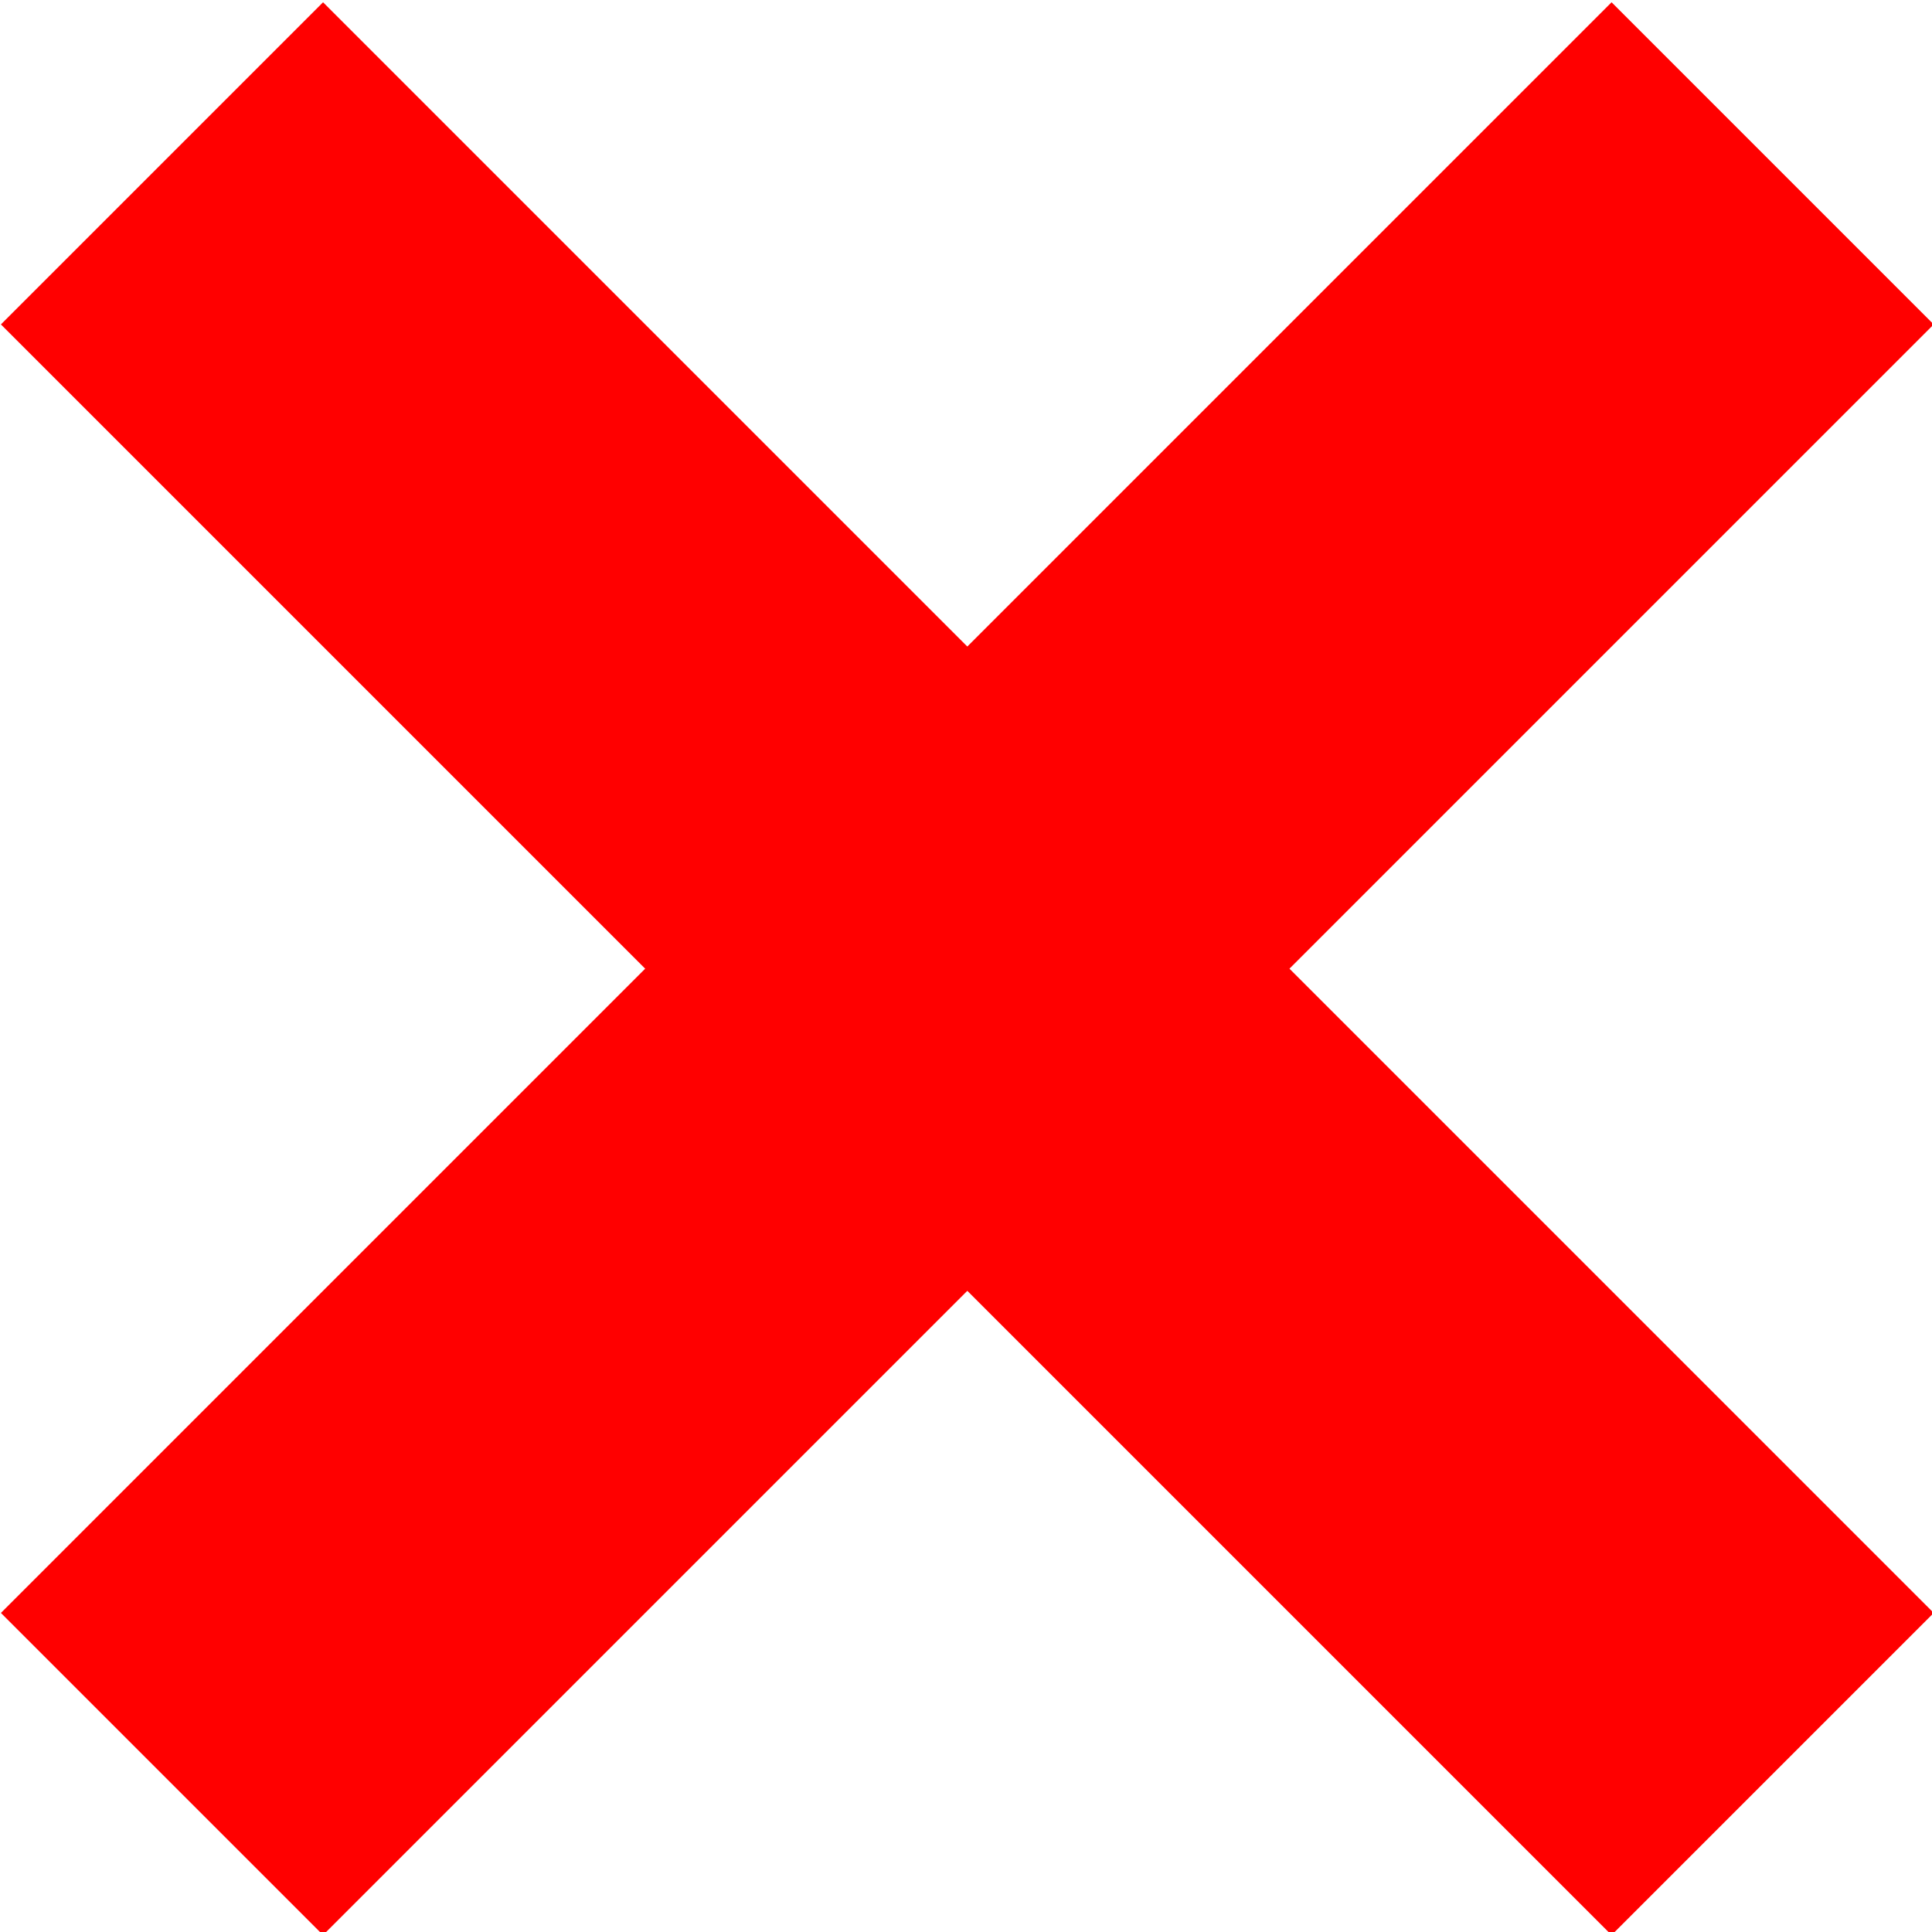 <?xml version="1.0" encoding="UTF-8" standalone="no"?>
<svg
   id="svg2"
   viewBox="0 0 24 24"
   version="1.0"
   sodipodi:docname="milker_X_icon.svg"
   width="24"
   height="24"
   inkscape:version="1.2 (dc2aeda, 2022-05-15)"
   xmlns:inkscape="http://www.inkscape.org/namespaces/inkscape"
   xmlns:sodipodi="http://sodipodi.sourceforge.net/DTD/sodipodi-0.dtd"
   xmlns="http://www.w3.org/2000/svg"
   xmlns:svg="http://www.w3.org/2000/svg"
   xmlns:rdf="http://www.w3.org/1999/02/22-rdf-syntax-ns#"
   xmlns:cc="http://creativecommons.org/ns#"
   xmlns:dc="http://purl.org/dc/elements/1.1/">
  <defs
     id="defs11" />
  <sodipodi:namedview
     id="namedview9"
     pagecolor="#ffffff"
     bordercolor="#000000"
     borderopacity="0.25"
     inkscape:showpageshadow="2"
     inkscape:pageopacity="0.0"
     inkscape:pagecheckerboard="0"
     inkscape:deskcolor="#d1d1d1"
     showgrid="false"
     inkscape:zoom="2.7812807"
     inkscape:cx="40.089446"
     inkscape:cy="42.426498"
     inkscape:window-width="1343"
     inkscape:window-height="456"
     inkscape:window-x="0"
     inkscape:window-y="25"
     inkscape:window-maximized="0"
     inkscape:current-layer="svg2" />
  <g
     id="layer1"
     transform="matrix(0.283,0,0,0.283,-43.359,-37.555)">
    <g
       id="g2762"
       transform="matrix(0.707,-0.707,0.707,0.707,-66.575,189.71)"
       fill="#ff0000">
      <rect
         id="rect1872"
         y="165.22"
         width="100"
         x="145.71"
         height="20" />
      <rect
         id="rect1874"
         transform="rotate(90)"
         height="20"
         width="100"
         y="-205.71"
         x="125.22" />
    </g>
  </g>
</svg>
